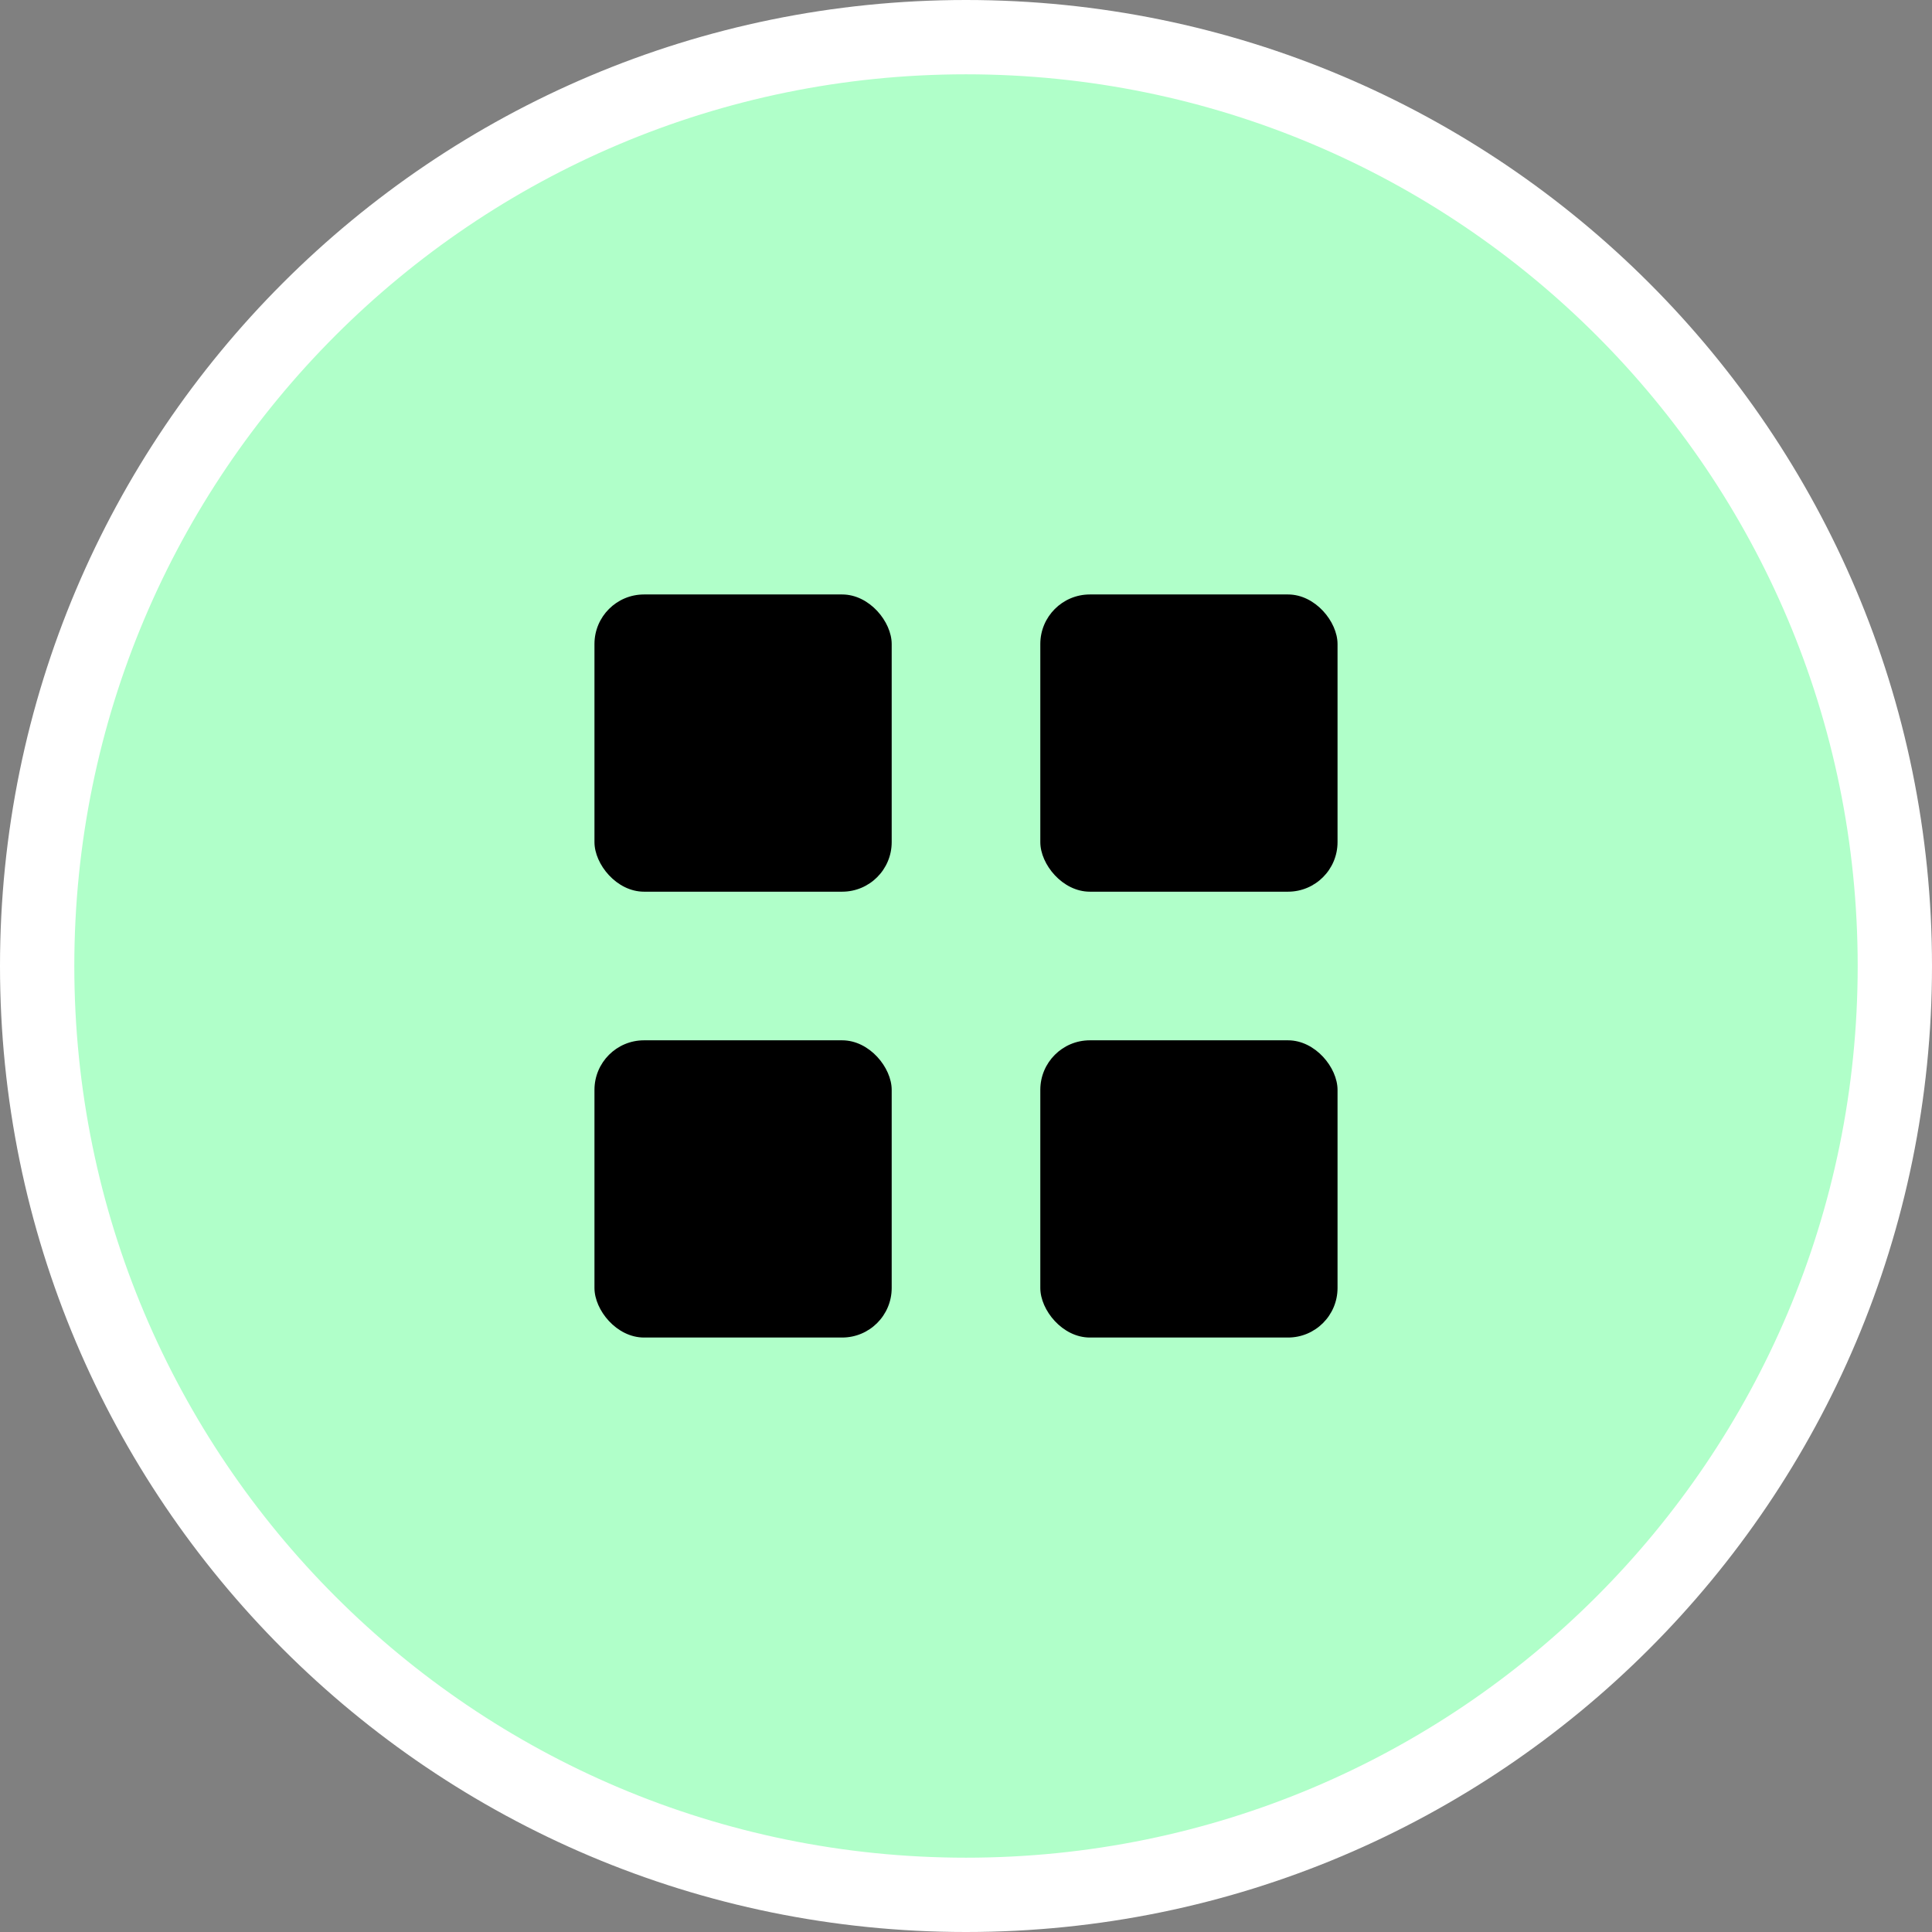 <svg width="26" height="26" viewBox="0 0 26 26" fill="none" xmlns="http://www.w3.org/2000/svg">
<rect x="0" y="0" width="26" height="26" fill="#808080" stroke="none"/>
<path d="M13 0.5C6.096 0.5 0.5 6.096 0.5 13C0.5 19.904 6.096 25.5 13 25.5C19.904 25.5 25.5 19.904 25.5 13C25.5 6.096 19.904 0.5 13 0.5Z" fill="#B0FFC9"/>
<path d="M13 0.5C6.096 0.5 0.5 6.096 0.5 13C0.5 19.904 6.096 25.5 13 25.5C19.904 25.5 25.5 19.904 25.5 13C25.5 6.096 19.904 0.5 13 0.5Z" stroke="white"/>
<rect x="8" y="8" width="4" height="4" rx="0.667" fill="black"/>
<rect x="8" y="14" width="4" height="4" rx="0.667" fill="black"/>
<rect x="14" y="8" width="4" height="4" rx="0.667" fill="black"/>
<rect x="14" y="14" width="4" height="4" rx="0.667" fill="black"/>
</svg>
